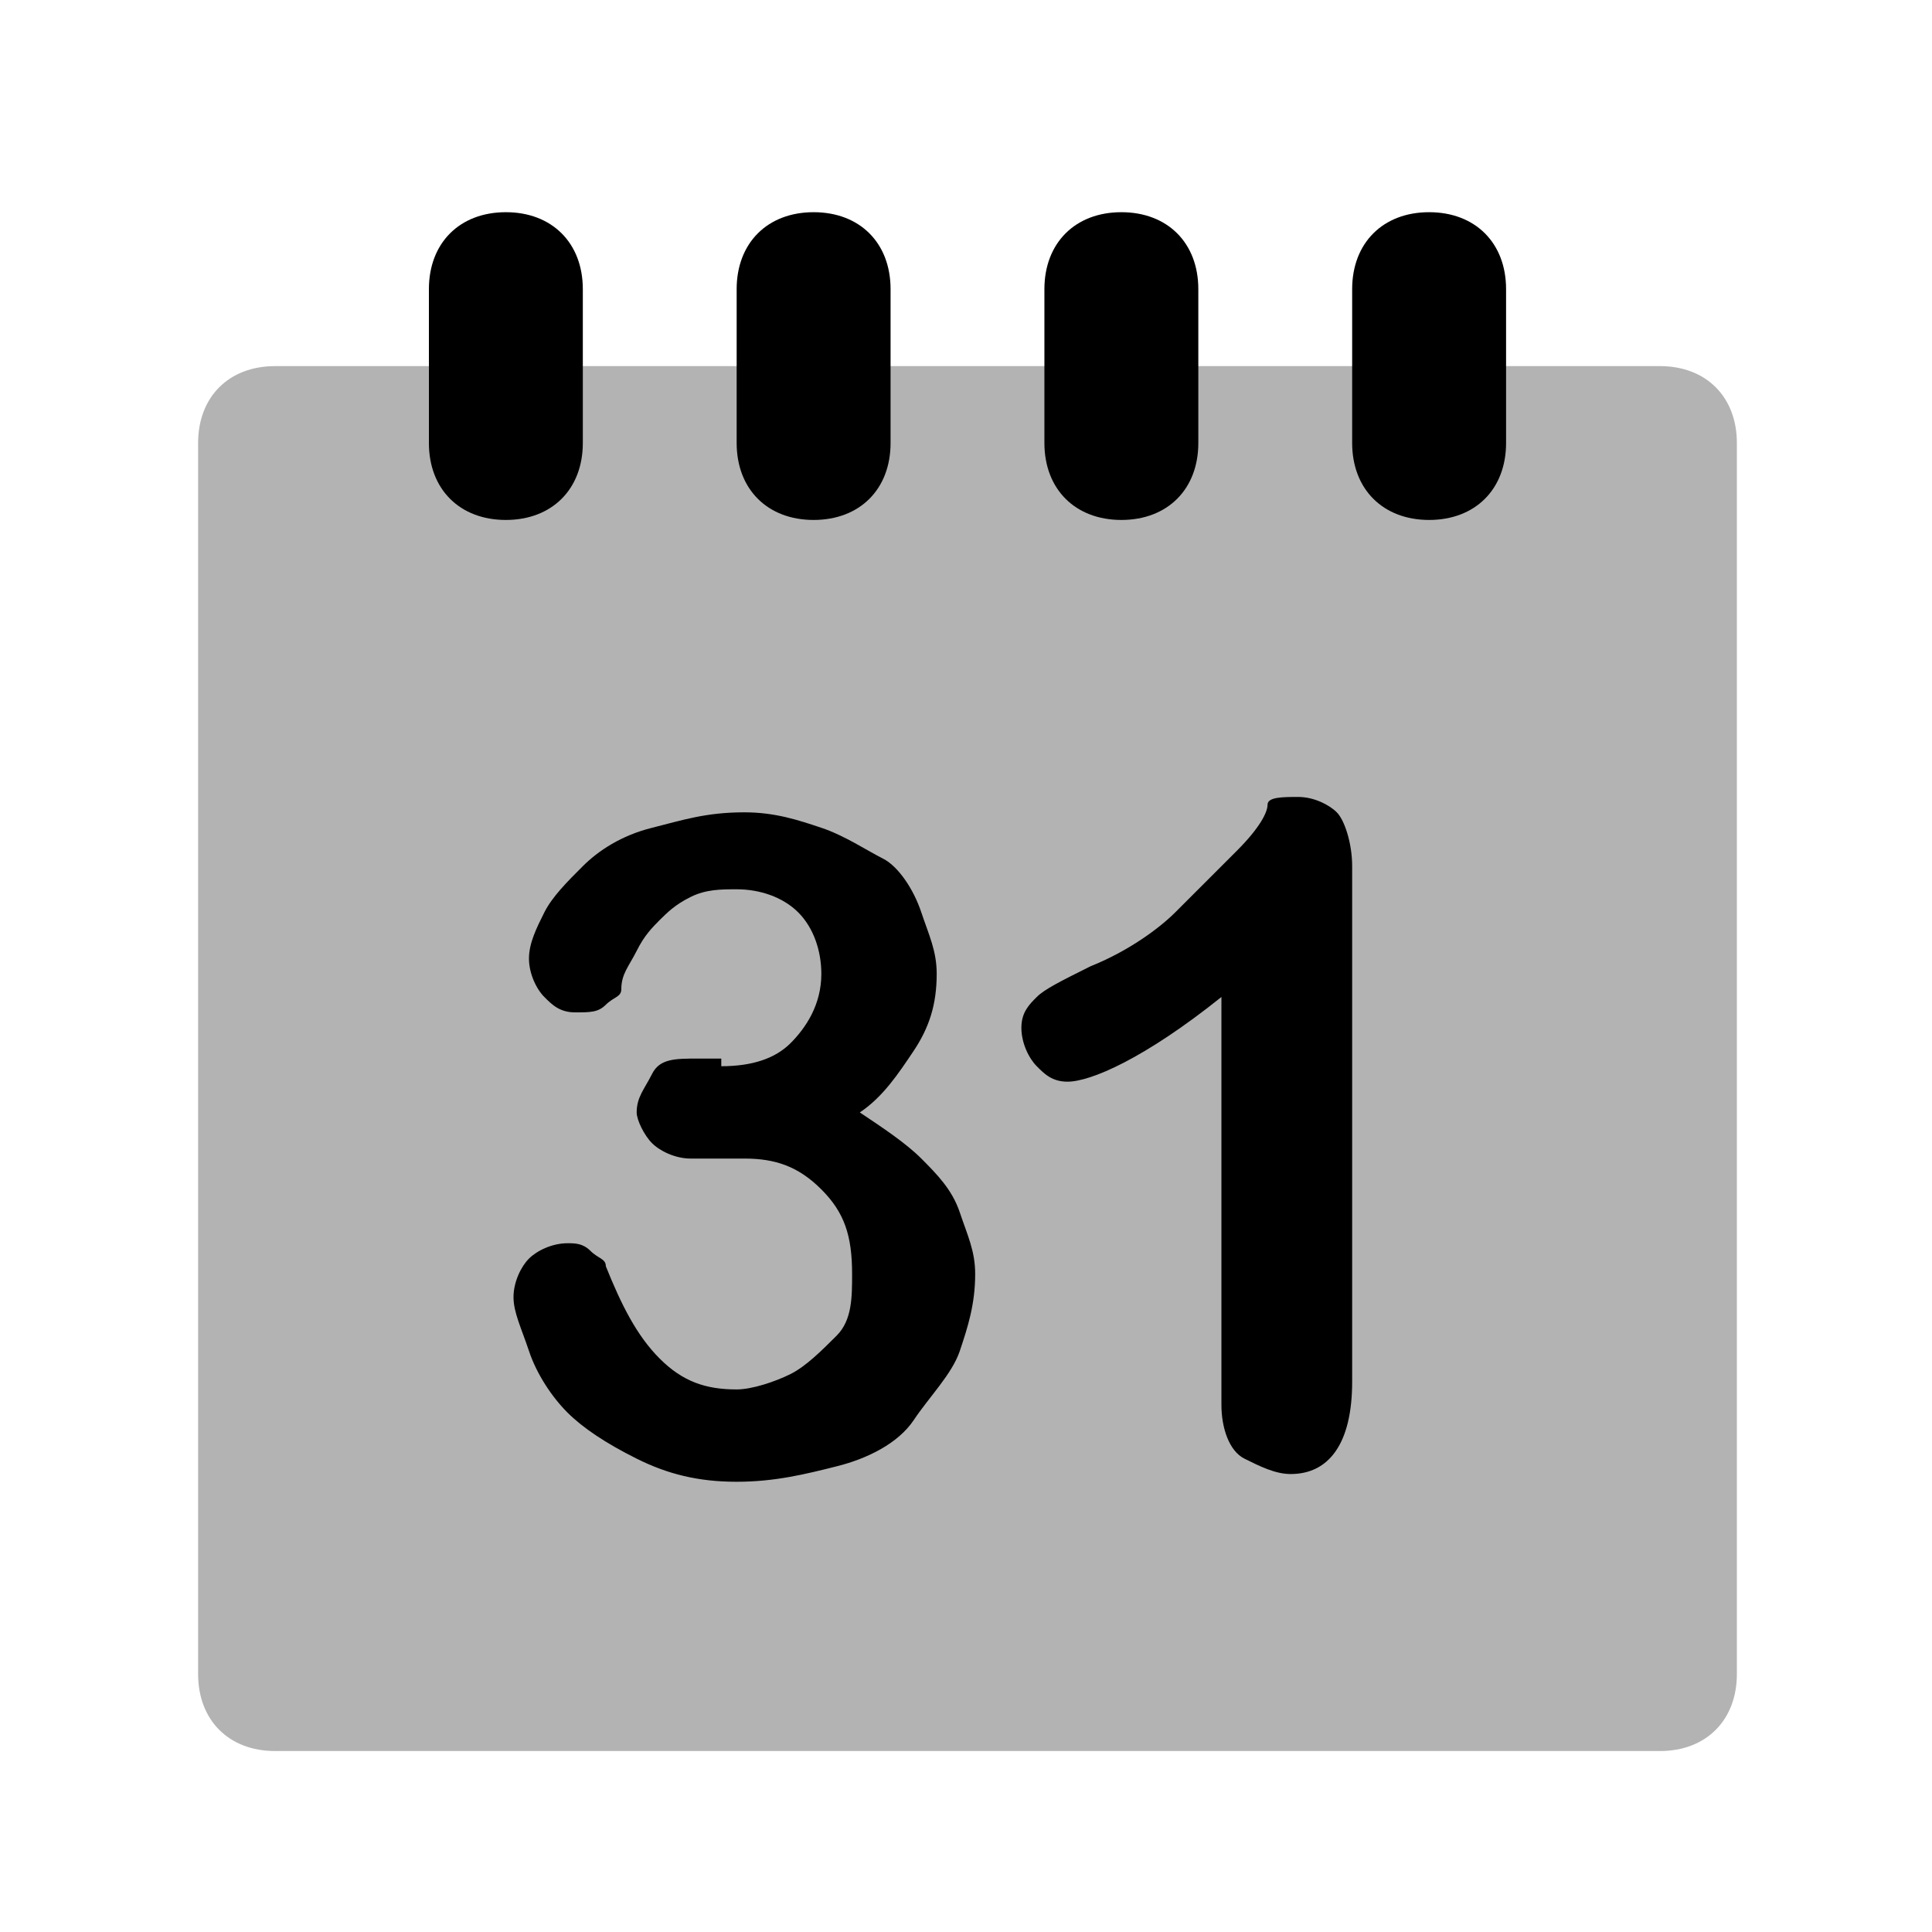 <svg width="24" height="24" viewBox="0 0 24 24" fill="none" xmlns="http://www.w3.org/2000/svg">
<g id="gen/gen014">
<path id="Vector" opacity="0.3" d="M20.621 21.752H3.417C2.843 21.752 2.461 21.369 2.461 20.796V5.503C2.461 4.93 2.843 4.548 3.417 4.548H20.621C21.194 4.548 21.576 4.93 21.576 5.503V20.796C21.576 21.369 21.194 21.752 20.621 21.752Z" fill="black"/>
<path id="Vector_2" d="M6.284 6.459C5.71 6.459 5.328 6.077 5.328 5.503V3.592C5.328 3.018 5.71 2.636 6.284 2.636C6.857 2.636 7.24 3.018 7.24 3.592V5.503C7.24 6.077 6.857 6.459 6.284 6.459ZM11.063 5.503V3.592C11.063 3.018 10.681 2.636 10.107 2.636C9.534 2.636 9.151 3.018 9.151 3.592V5.503C9.151 6.077 9.534 6.459 10.107 6.459C10.681 6.459 11.063 6.077 11.063 5.503ZM14.886 5.503V3.592C14.886 3.018 14.504 2.636 13.93 2.636C13.357 2.636 12.974 3.018 12.974 3.592V5.503C12.974 6.077 13.357 6.459 13.93 6.459C14.504 6.459 14.886 6.077 14.886 5.503ZM18.709 5.503V3.592C18.709 3.018 18.327 2.636 17.753 2.636C17.18 2.636 16.797 3.018 16.797 3.592V5.503C16.797 6.077 17.18 6.459 17.753 6.459C18.327 6.459 18.709 6.077 18.709 5.503Z" fill="black"/>
<path id="Vector_3" d="M8.96 13.245C9.342 13.245 9.629 13.15 9.82 12.959C10.011 12.768 10.203 12.481 10.203 12.098C10.203 11.812 10.107 11.525 9.916 11.334C9.725 11.143 9.438 11.047 9.151 11.047C8.96 11.047 8.769 11.047 8.578 11.143C8.387 11.238 8.291 11.334 8.195 11.429C8.1 11.525 8.004 11.621 7.909 11.812C7.813 12.003 7.718 12.098 7.718 12.29C7.718 12.385 7.622 12.385 7.526 12.481C7.431 12.576 7.335 12.576 7.144 12.576C6.953 12.576 6.857 12.481 6.762 12.385C6.666 12.29 6.571 12.098 6.571 11.907C6.571 11.716 6.666 11.525 6.762 11.334C6.857 11.143 7.048 10.951 7.24 10.76C7.431 10.569 7.718 10.378 8.1 10.283C8.482 10.187 8.769 10.091 9.247 10.091C9.629 10.091 9.916 10.187 10.203 10.283C10.489 10.378 10.776 10.569 10.967 10.665C11.158 10.76 11.35 11.047 11.445 11.334C11.541 11.621 11.636 11.812 11.636 12.098C11.636 12.481 11.541 12.768 11.35 13.054C11.158 13.341 10.967 13.628 10.681 13.819C10.967 14.01 11.254 14.201 11.445 14.392C11.636 14.584 11.827 14.775 11.923 15.061C12.019 15.348 12.114 15.539 12.114 15.826C12.114 16.208 12.019 16.495 11.923 16.782C11.827 17.069 11.541 17.355 11.35 17.642C11.158 17.929 10.776 18.12 10.394 18.215C10.011 18.311 9.629 18.407 9.151 18.407C8.673 18.407 8.291 18.311 7.909 18.12C7.526 17.929 7.24 17.738 7.048 17.546C6.857 17.355 6.666 17.069 6.571 16.782C6.475 16.495 6.379 16.304 6.379 16.113C6.379 15.922 6.475 15.73 6.571 15.635C6.666 15.539 6.857 15.444 7.048 15.444C7.144 15.444 7.24 15.444 7.335 15.539C7.431 15.635 7.526 15.635 7.526 15.73C7.718 16.208 7.909 16.591 8.195 16.877C8.482 17.164 8.769 17.26 9.151 17.26C9.342 17.26 9.629 17.164 9.82 17.069C10.011 16.973 10.203 16.782 10.394 16.591C10.585 16.399 10.585 16.113 10.585 15.826C10.585 15.348 10.489 15.061 10.203 14.775C9.916 14.488 9.629 14.392 9.247 14.392C9.151 14.392 9.056 14.392 8.864 14.392C8.673 14.392 8.578 14.392 8.578 14.392C8.387 14.392 8.195 14.297 8.1 14.201C8.004 14.106 7.909 13.914 7.909 13.819C7.909 13.628 8.004 13.532 8.1 13.341C8.195 13.15 8.387 13.15 8.673 13.15H8.96V13.245ZM15.173 17.451V12.385C14.217 13.15 13.548 13.437 13.261 13.437C13.07 13.437 12.974 13.341 12.879 13.245C12.783 13.15 12.688 12.959 12.688 12.768C12.688 12.576 12.783 12.481 12.879 12.385C12.974 12.29 13.165 12.194 13.548 12.003C14.026 11.812 14.408 11.525 14.599 11.334C14.79 11.143 15.077 10.856 15.364 10.569C15.65 10.283 15.746 10.091 15.746 9.996C15.746 9.9 15.937 9.9 16.128 9.9C16.32 9.9 16.511 9.996 16.606 10.091C16.702 10.187 16.797 10.474 16.797 10.76V17.164C16.797 17.929 16.511 18.311 16.033 18.311C15.842 18.311 15.65 18.215 15.459 18.12C15.268 18.024 15.173 17.738 15.173 17.451Z" fill="black"/>
</g>
</svg>
